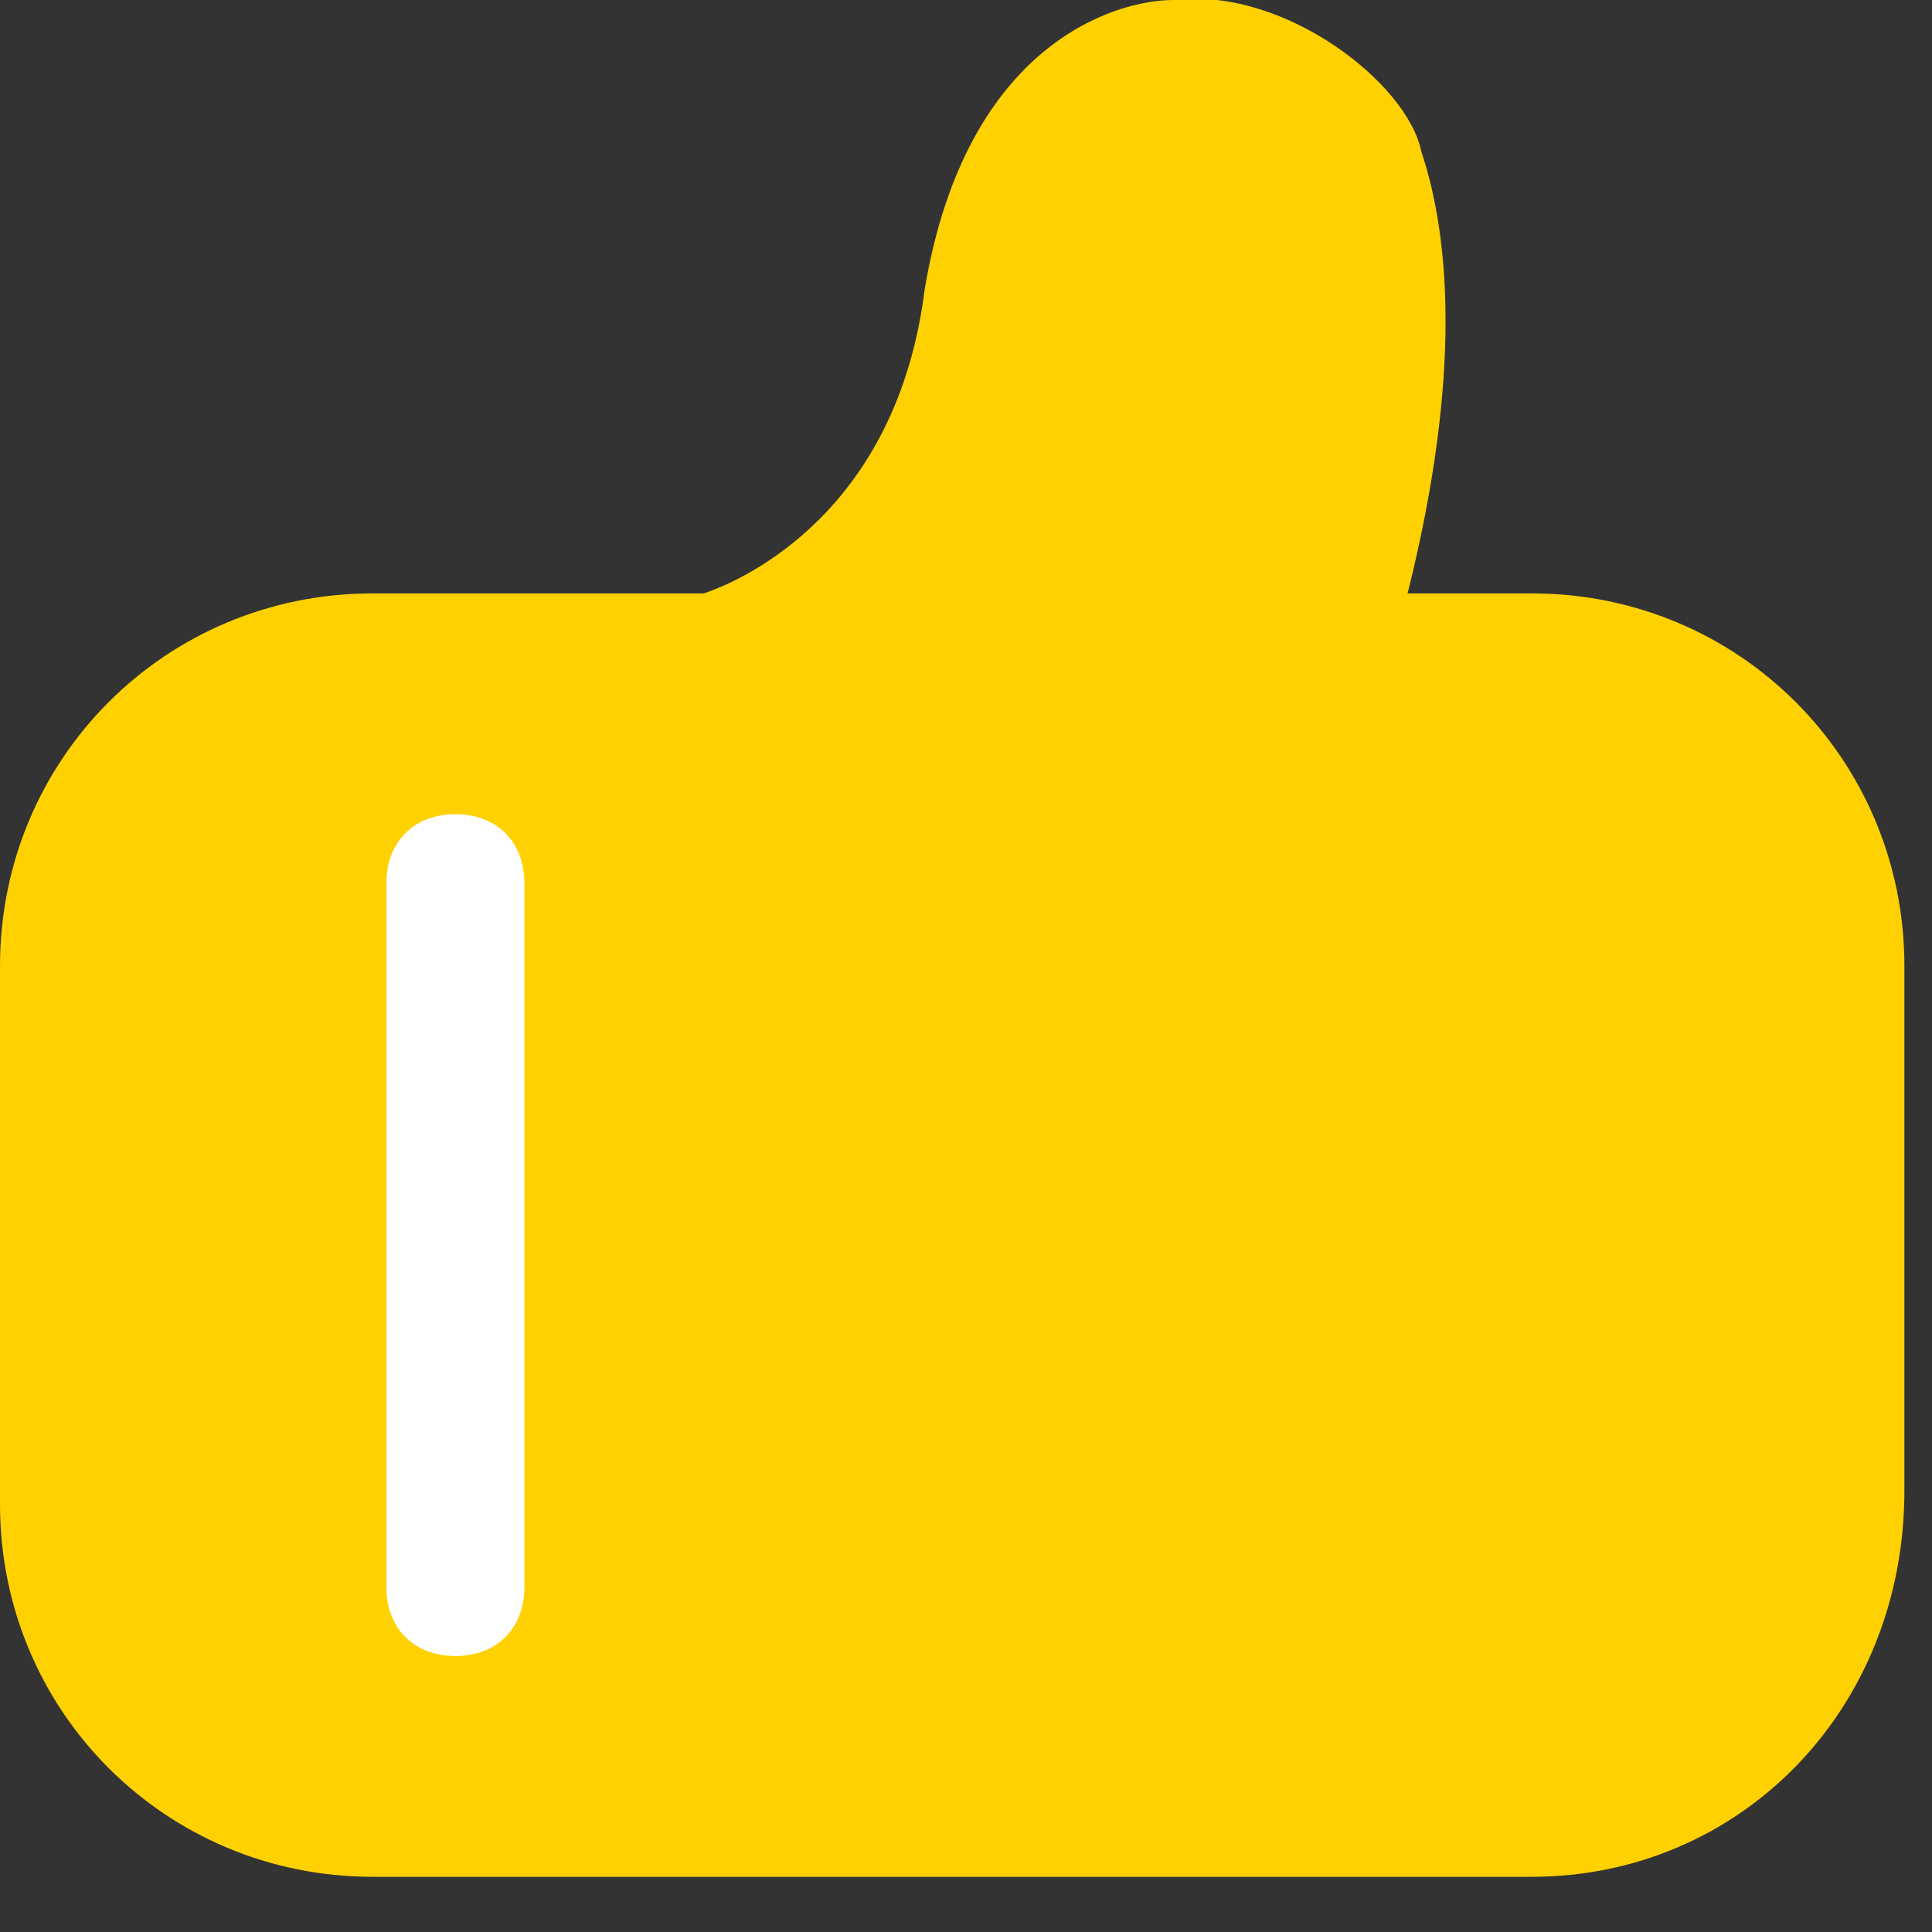 <?xml version="1.0" encoding="UTF-8" standalone="no"?>
<svg width="14px" height="14px" viewBox="0 0 14 14" version="1.1" xmlns="http://www.w3.org/2000/svg" xmlns:xlink="http://www.w3.org/1999/xlink">
    <rect x="0" y="0" width="14" height="14" fill="#333333" stroke="none"/>
    <!-- Generator: Sketch 39.1 (31720) - http://www.bohemiancoding.com/sketch -->
    <title>点赞hover</title>
    <desc>Created with Sketch.</desc>
    <defs></defs>
    <g id="Page-1" stroke="none" stroke-width="1" fill="none" fill-rule="evenodd">
        <g id="Desktop-HD" transform="translate(-765, -323)">
            <g id="点赞hover" transform="translate(765, 322)">
                <g id="图层_1">
                    <path d="M11.1,14.6 L2.7,14.6 C1.2,14.6 0,13.4 0,11.9 L0,8 C0,6.5 1.2,5.3 2.7,5.3 L5.1,5.3 C5.4,5.2 6.5,4.7 6.7,3.1 C7,1.3 8.1,1 8.5,1 C9.3,0.9 10.2,1.6 10.3,2.1 C10.5,2.7 10.6,3.7 10.2,5.3 L11.1,5.3 C12.6,5.3 13.8,6.5 13.8,8 L13.8,11.8 C13.8,13.4 12.6,14.6 11.1,14.6 L11.1,14.6 Z" id="XMLID_4_" fill="#FFD100"></path>
                    <path d="M3.3,13 C3,13 2.8,12.8 2.8,12.5 L2.8,7.4 C2.8,7.1 3,6.9 3.3,6.9 C3.6,6.9 3.8,7.1 3.8,7.4 L3.8,12.5 C3.8,12.8 3.6,13 3.3,13 L3.3,13 Z" id="XMLID_2_" fill="#FFFFFF"></path>
                </g>
            </g>
        </g>
    </g>
</svg>